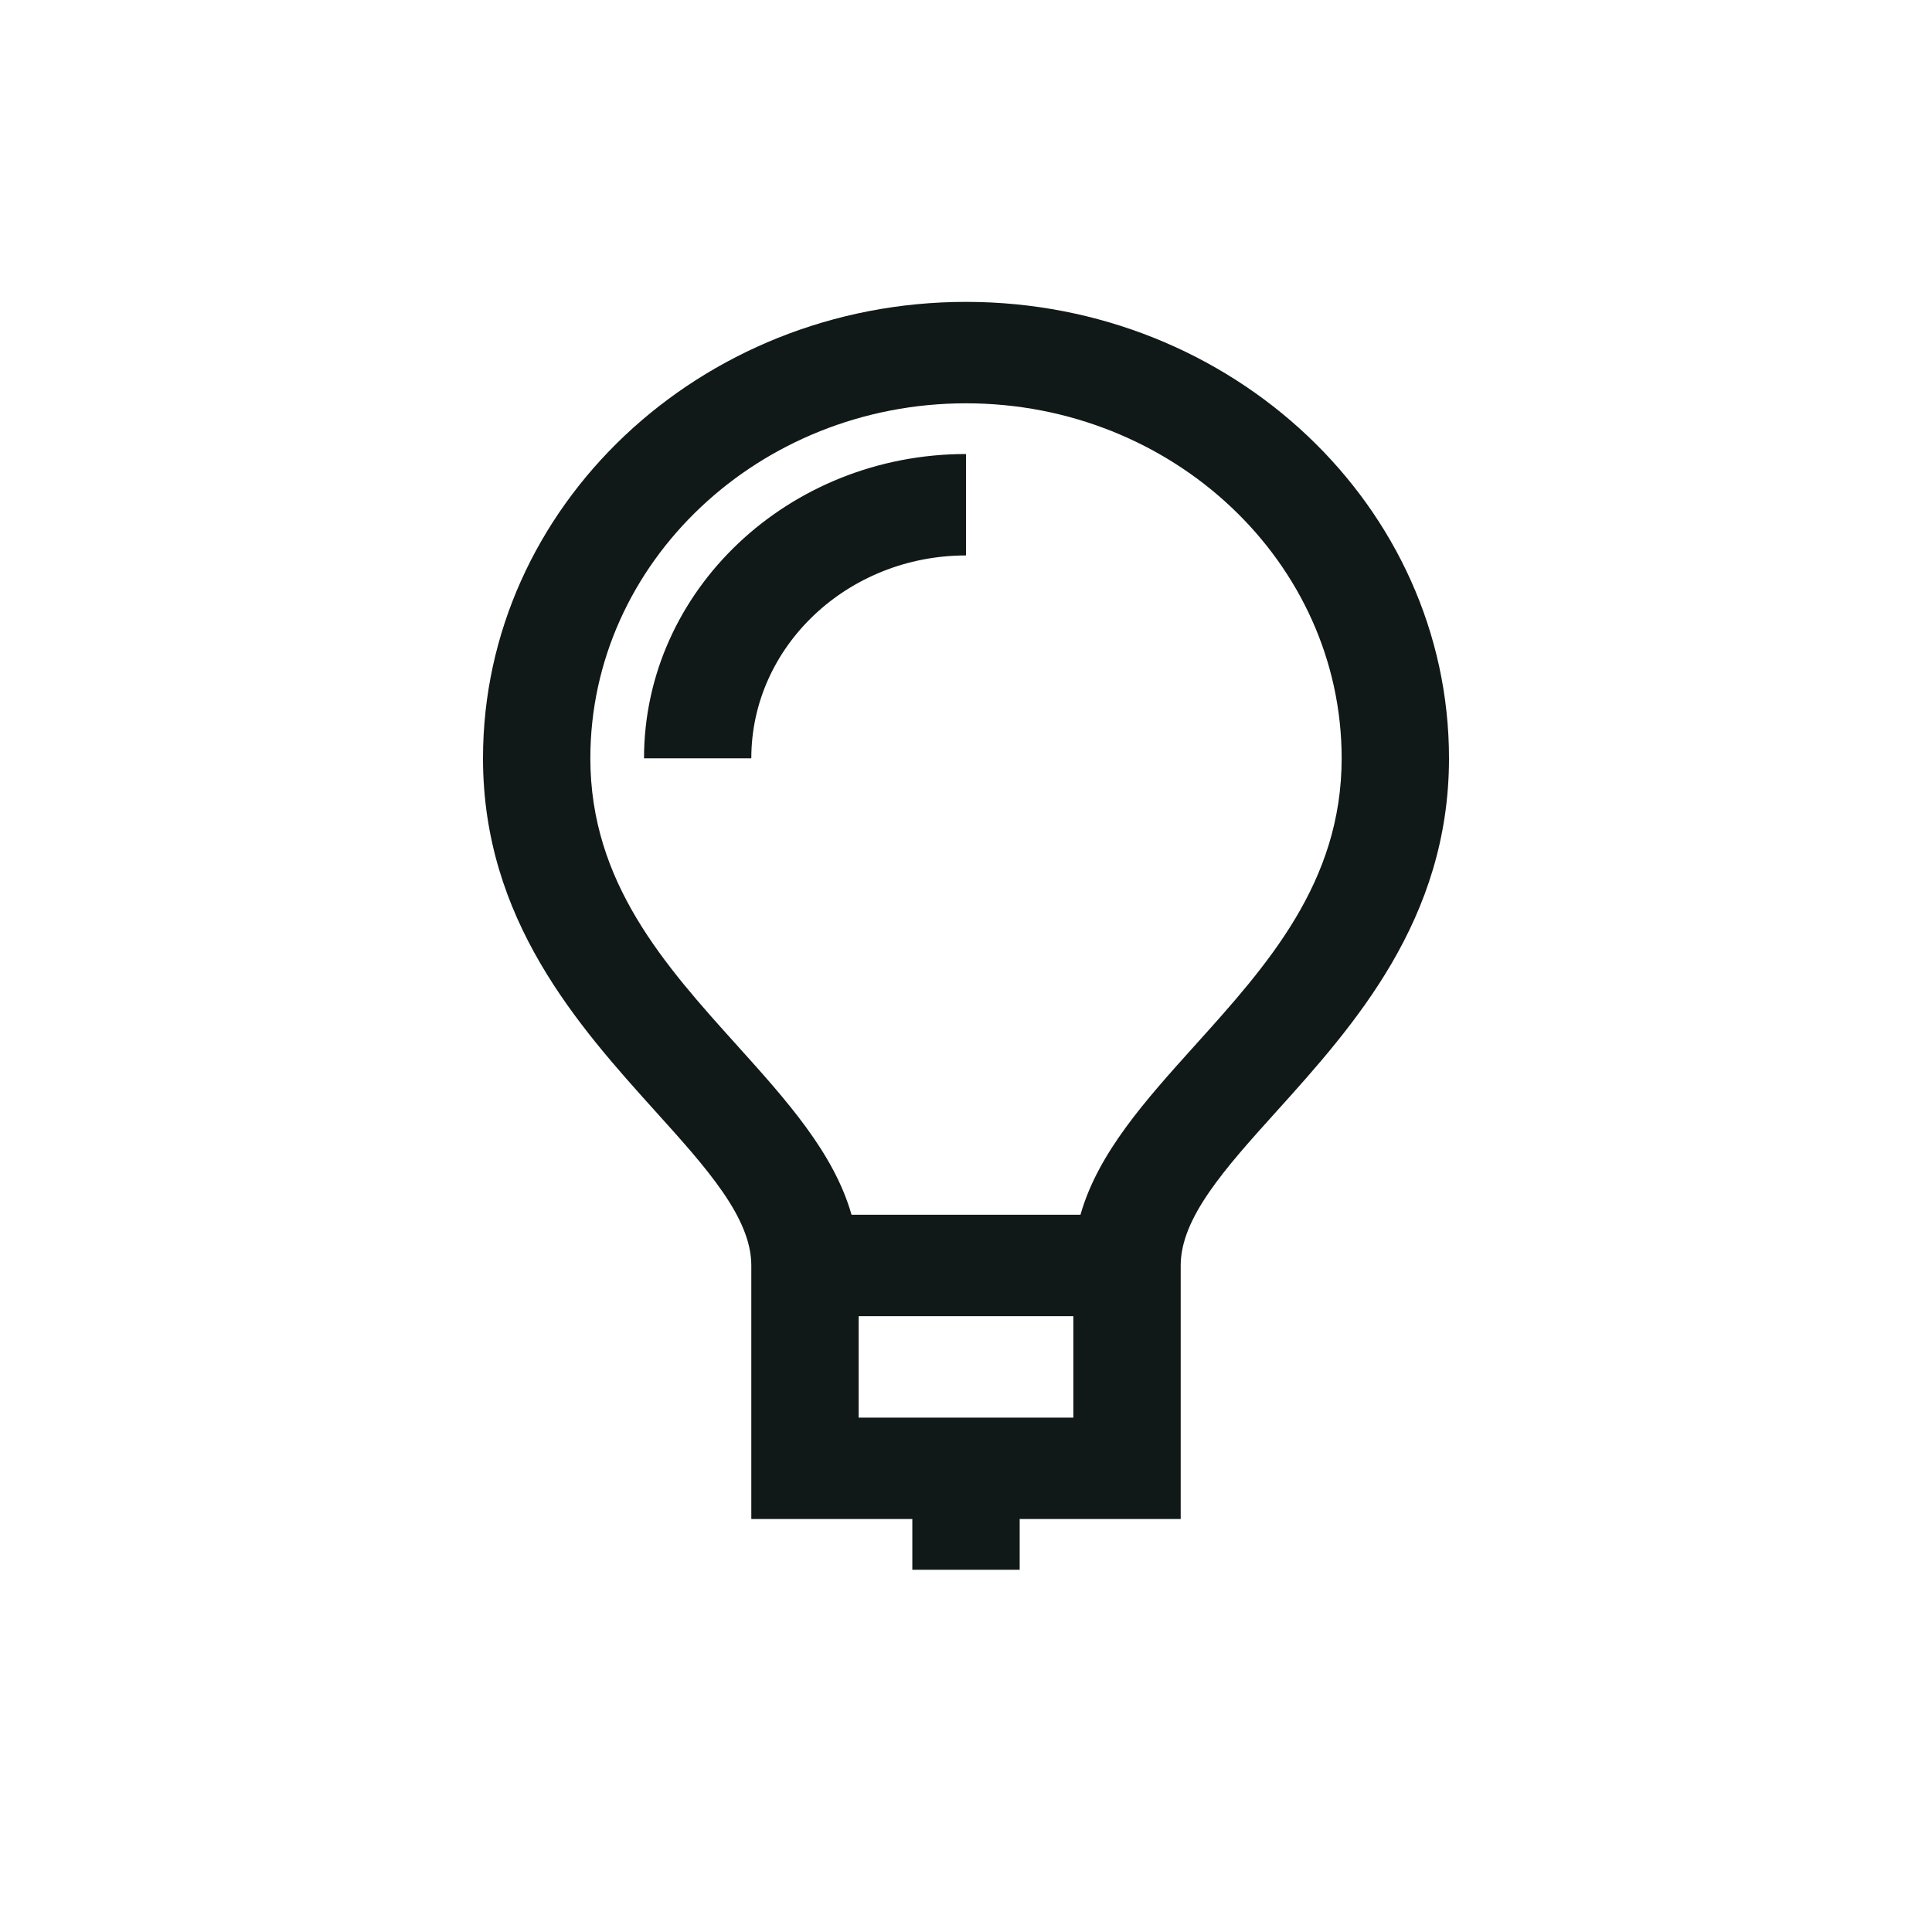 <svg width="32" height="32" viewBox="0 0 32 32" fill="none" xmlns="http://www.w3.org/2000/svg">
<g id="Group 336">
<path id="Vector" d="M16 5C11.588 5 8 8.392 8 12.56C8 15.236 9.583 16.994 10.855 18.406C11.708 19.351 12.444 20.17 12.444 20.96V25.16H15.111V26H16.889V25.16H19.556V20.96C19.556 20.17 20.292 19.351 21.145 18.406C22.417 16.994 24 15.236 24 12.56C24 8.392 20.412 5 16 5ZM17.778 23.48H14.222V21.8H17.778V23.48ZM19.791 17.316C18.971 18.227 18.187 19.097 17.896 20.12H14.104C13.813 19.097 13.029 18.227 12.209 17.316C11.014 15.99 9.778 14.618 9.778 12.56C9.778 9.318 12.57 6.68 16 6.68C19.43 6.68 22.222 9.318 22.222 12.56C22.222 14.618 20.986 15.99 19.791 17.316ZM16 7.52V9.2C14.039 9.2 12.444 10.707 12.444 12.56H10.667C10.667 9.78 13.059 7.52 16 7.52Z" fill="#111918"/>
</g>
</svg>
